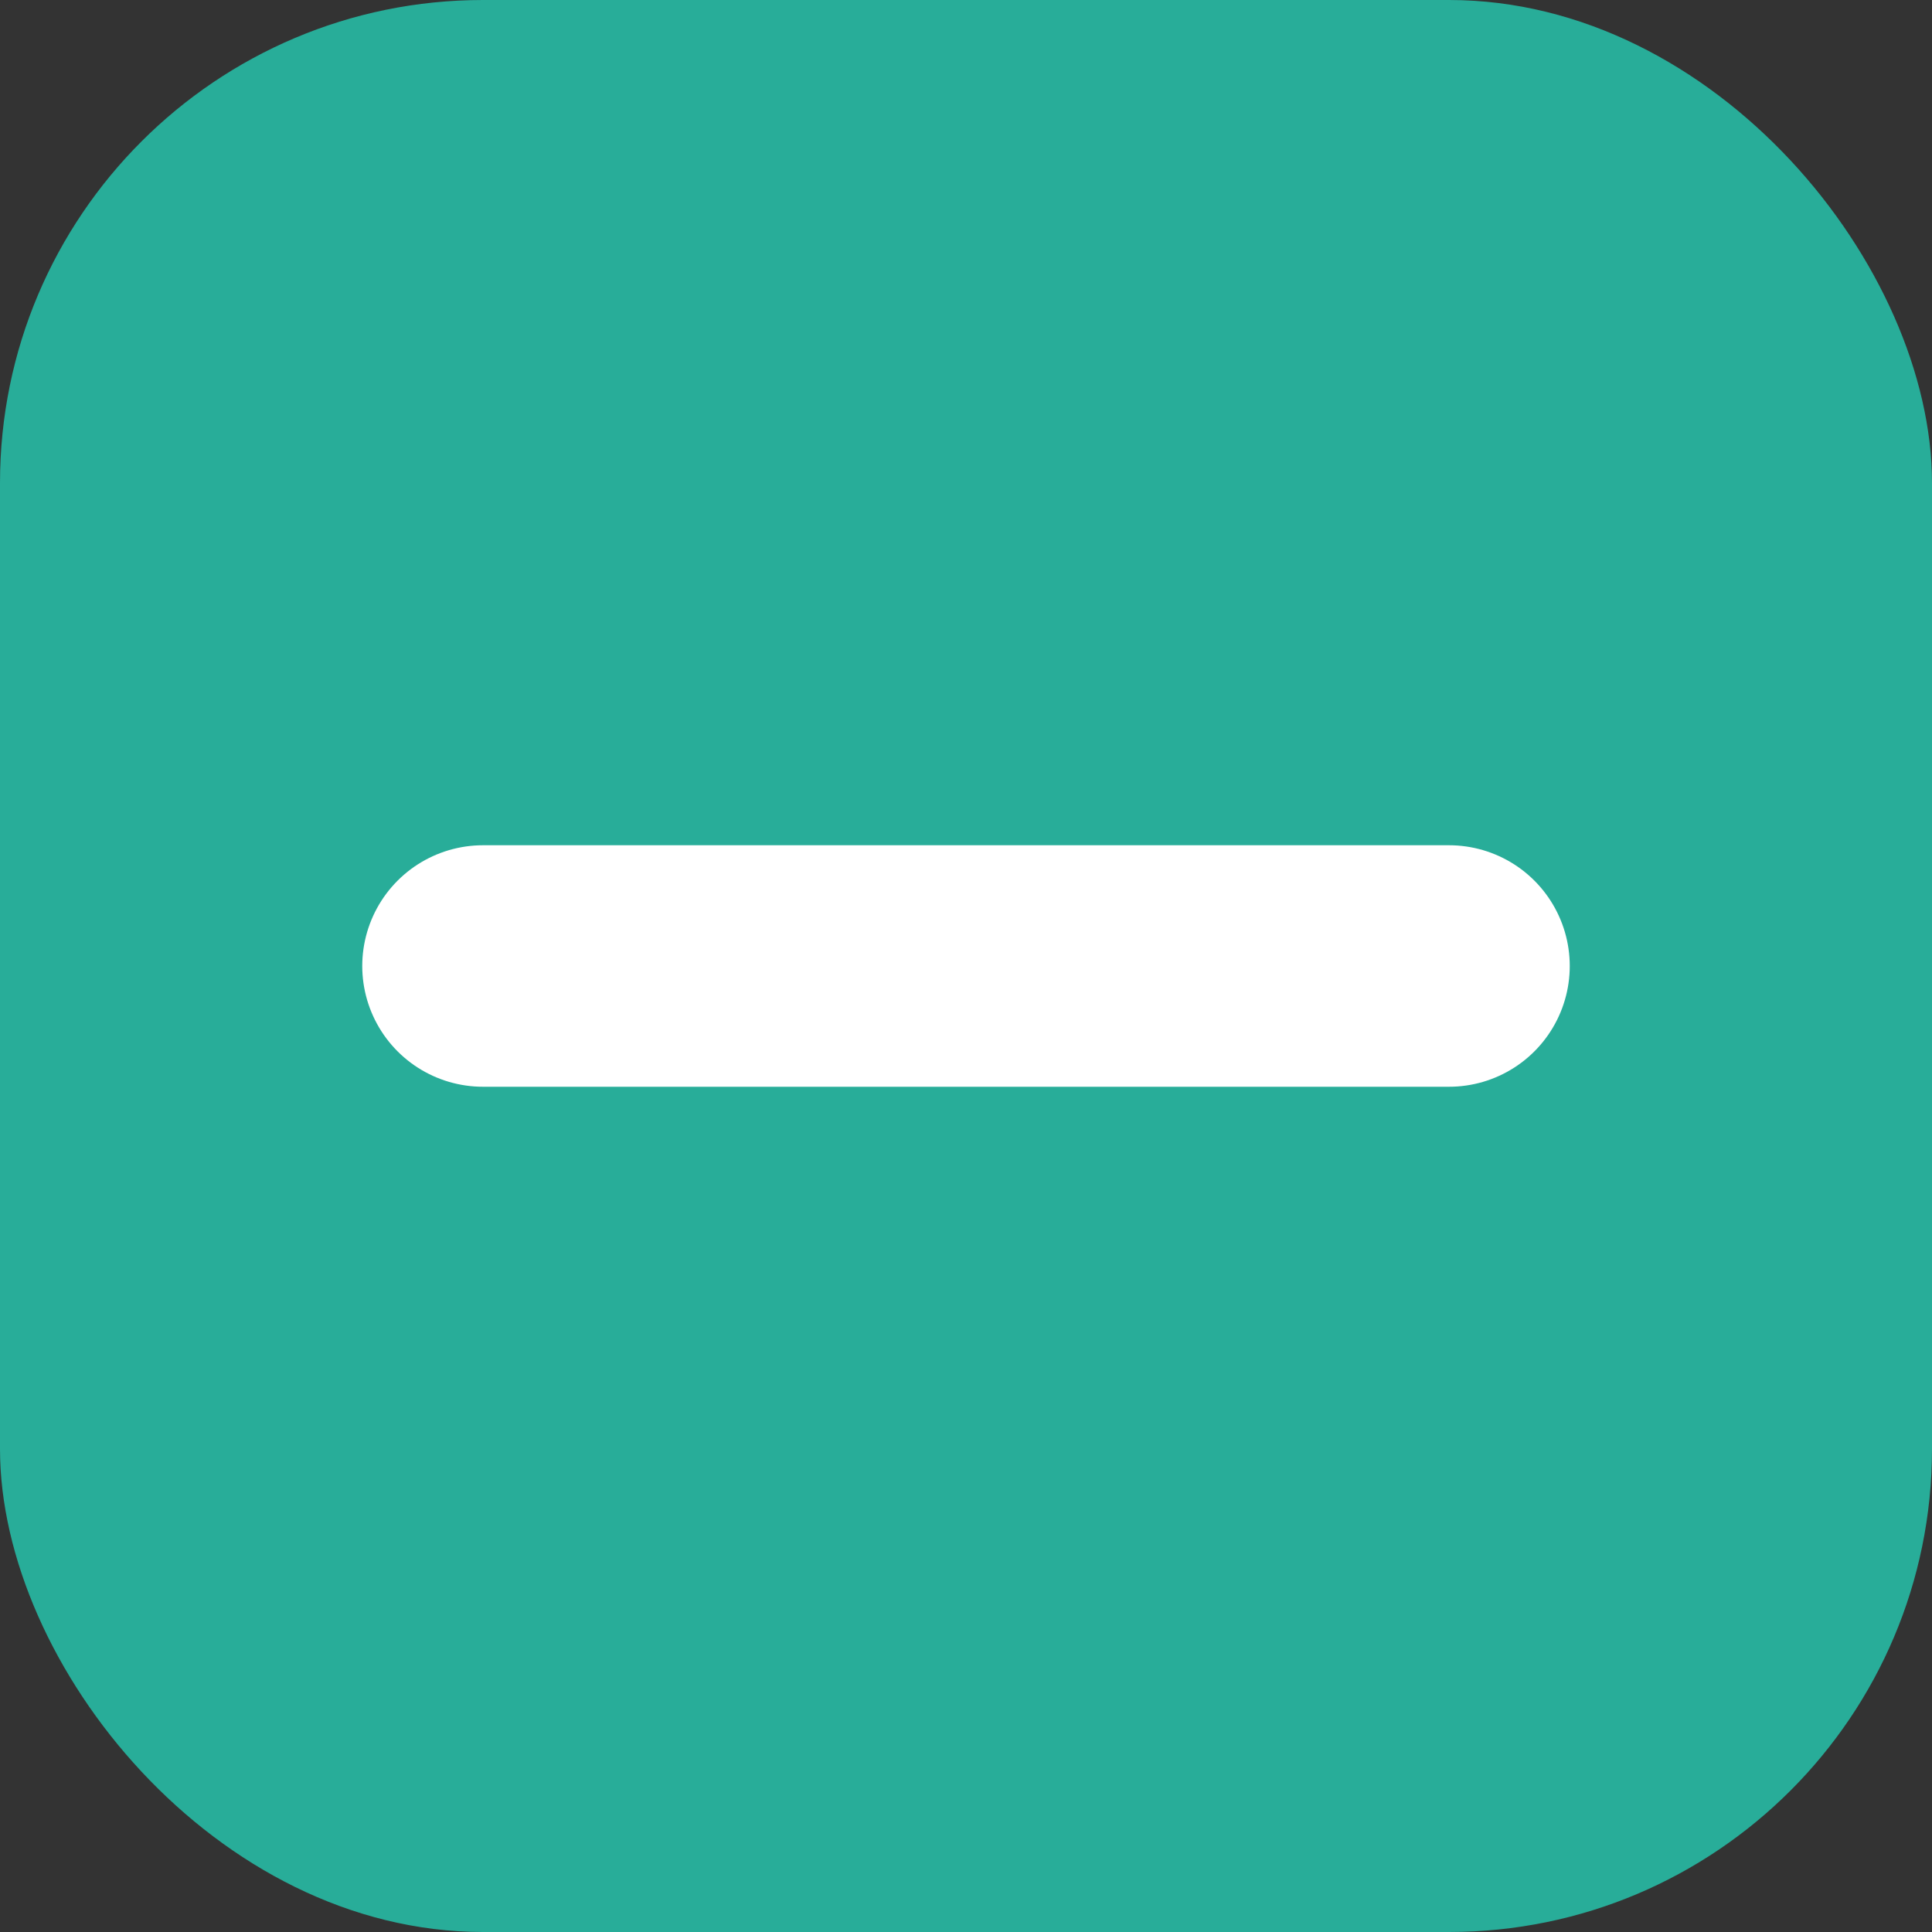<svg width="16" height="16" viewBox="0 0 16 16" fill="none" xmlns="http://www.w3.org/2000/svg">
<rect x="0" y="0" width="16" height="16" fill="#333333" stroke="none"/>
<g clip-path="url(#clip0_38467_10)">
<rect width="16" height="16" rx="4" fill="#28ad99"/>
<rect x="-2599" y="-2003" width="15604" height="2536" stroke="white" stroke-width="20" stroke-dasharray="90 90"/>
<line x1="4" y1="8" x2="12" y2="8" stroke="white" stroke-width="2" stroke-linecap="round"/>
</g>
<defs>
<clipPath id="clip0_38467_10">
<rect width="16" height="16" rx="4" fill="white"/>
</clipPath>
</defs>
</svg>
